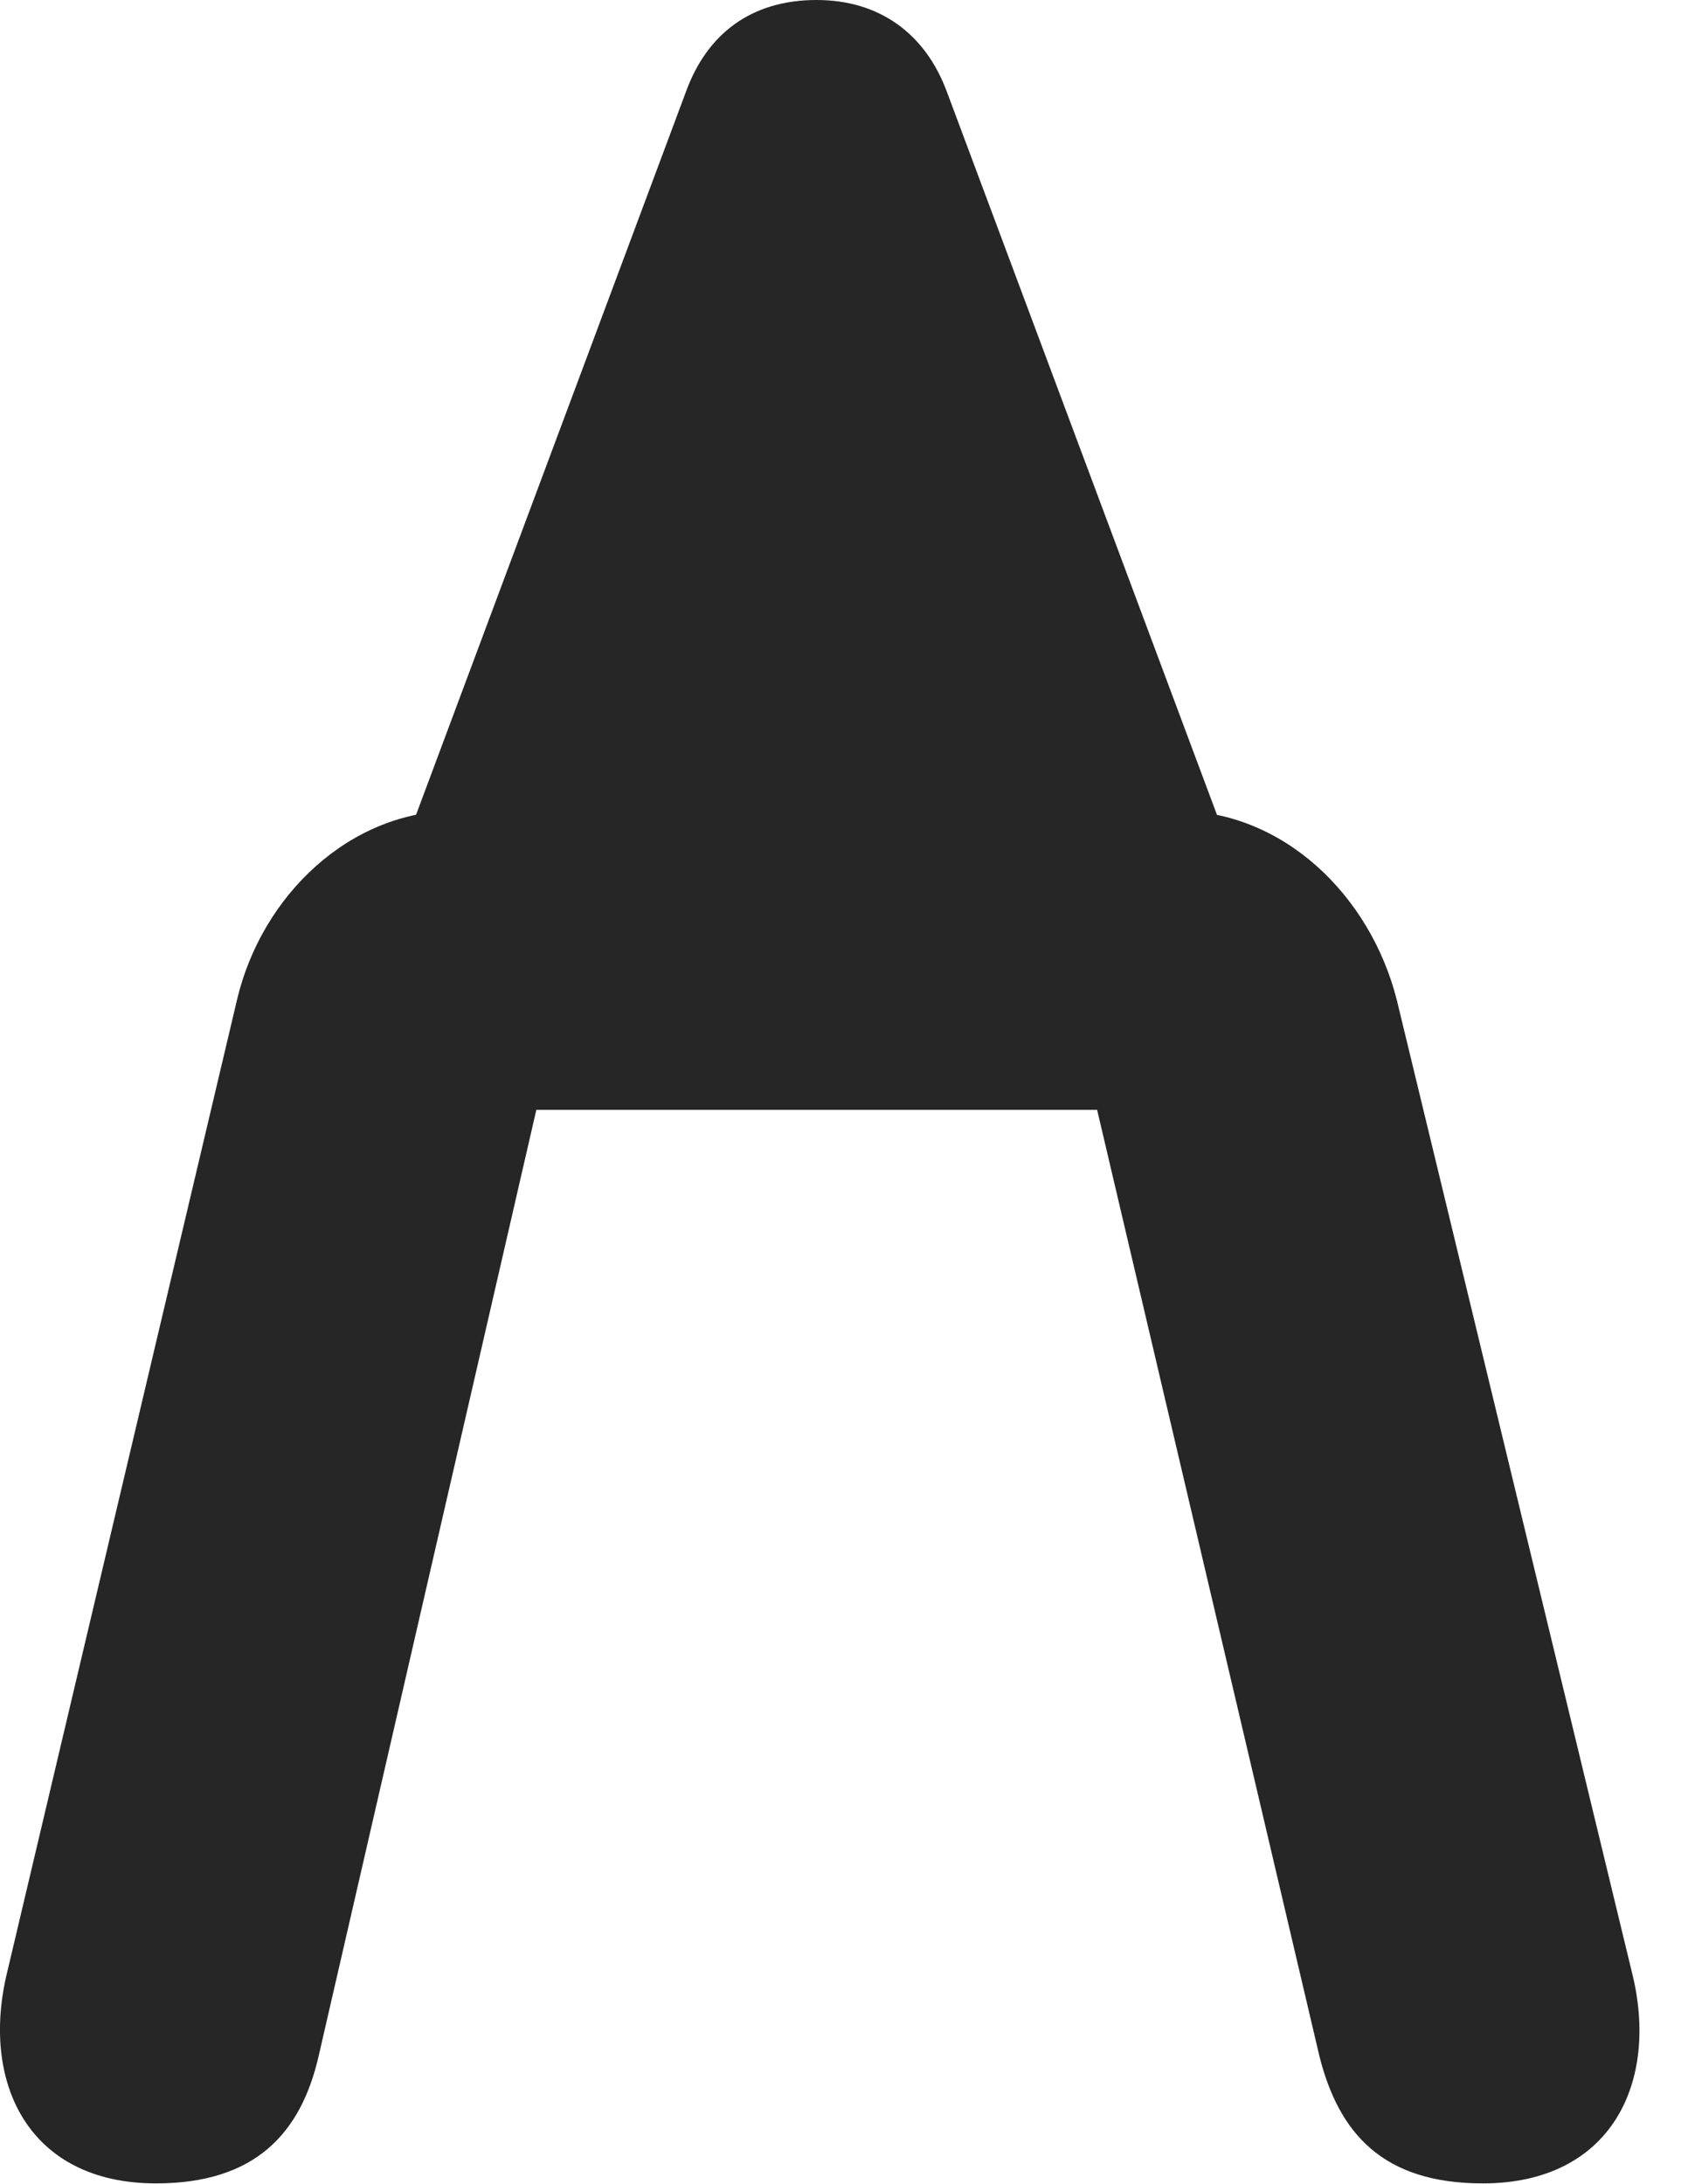 <?xml version="1.0" encoding="UTF-8"?>
<!--Generator: Apple Native CoreSVG 326-->
<!DOCTYPE svg PUBLIC "-//W3C//DTD SVG 1.1//EN" "http://www.w3.org/Graphics/SVG/1.1/DTD/svg11.dtd">
<svg version="1.1" xmlns="http://www.w3.org/2000/svg" xmlns:xlink="http://www.w3.org/1999/xlink"
       viewBox="0 0 14.512 18.85">
       <g>
              <rect height="18.85" opacity="0" width="14.512" x="0" y="0" />
              <path d="M1.347 18.843C2.202 18.843 2.598 18.412 2.751 17.743L4.893 8.436L2.962 9.578L11.127 9.578L9.203 8.436L11.39 17.743C11.558 18.412 11.939 18.843 12.801 18.843C13.911 18.843 14.329 17.968 14.087 17.016L12.06 8.636C11.831 7.723 11.074 6.997 10.158 6.997L3.933 6.997C3.024 6.997 2.26 7.723 2.046 8.629L0.063 17.016C-0.171 17.968 0.242 18.843 1.347 18.843ZM3.039 8.512L11.059 8.512L8.172 0.786C7.988 0.294 7.596 0 7.049 0C6.483 0 6.105 0.294 5.924 0.786Z"
                     fill="currentColor" fill-opacity="0.85" />
       </g>
</svg>